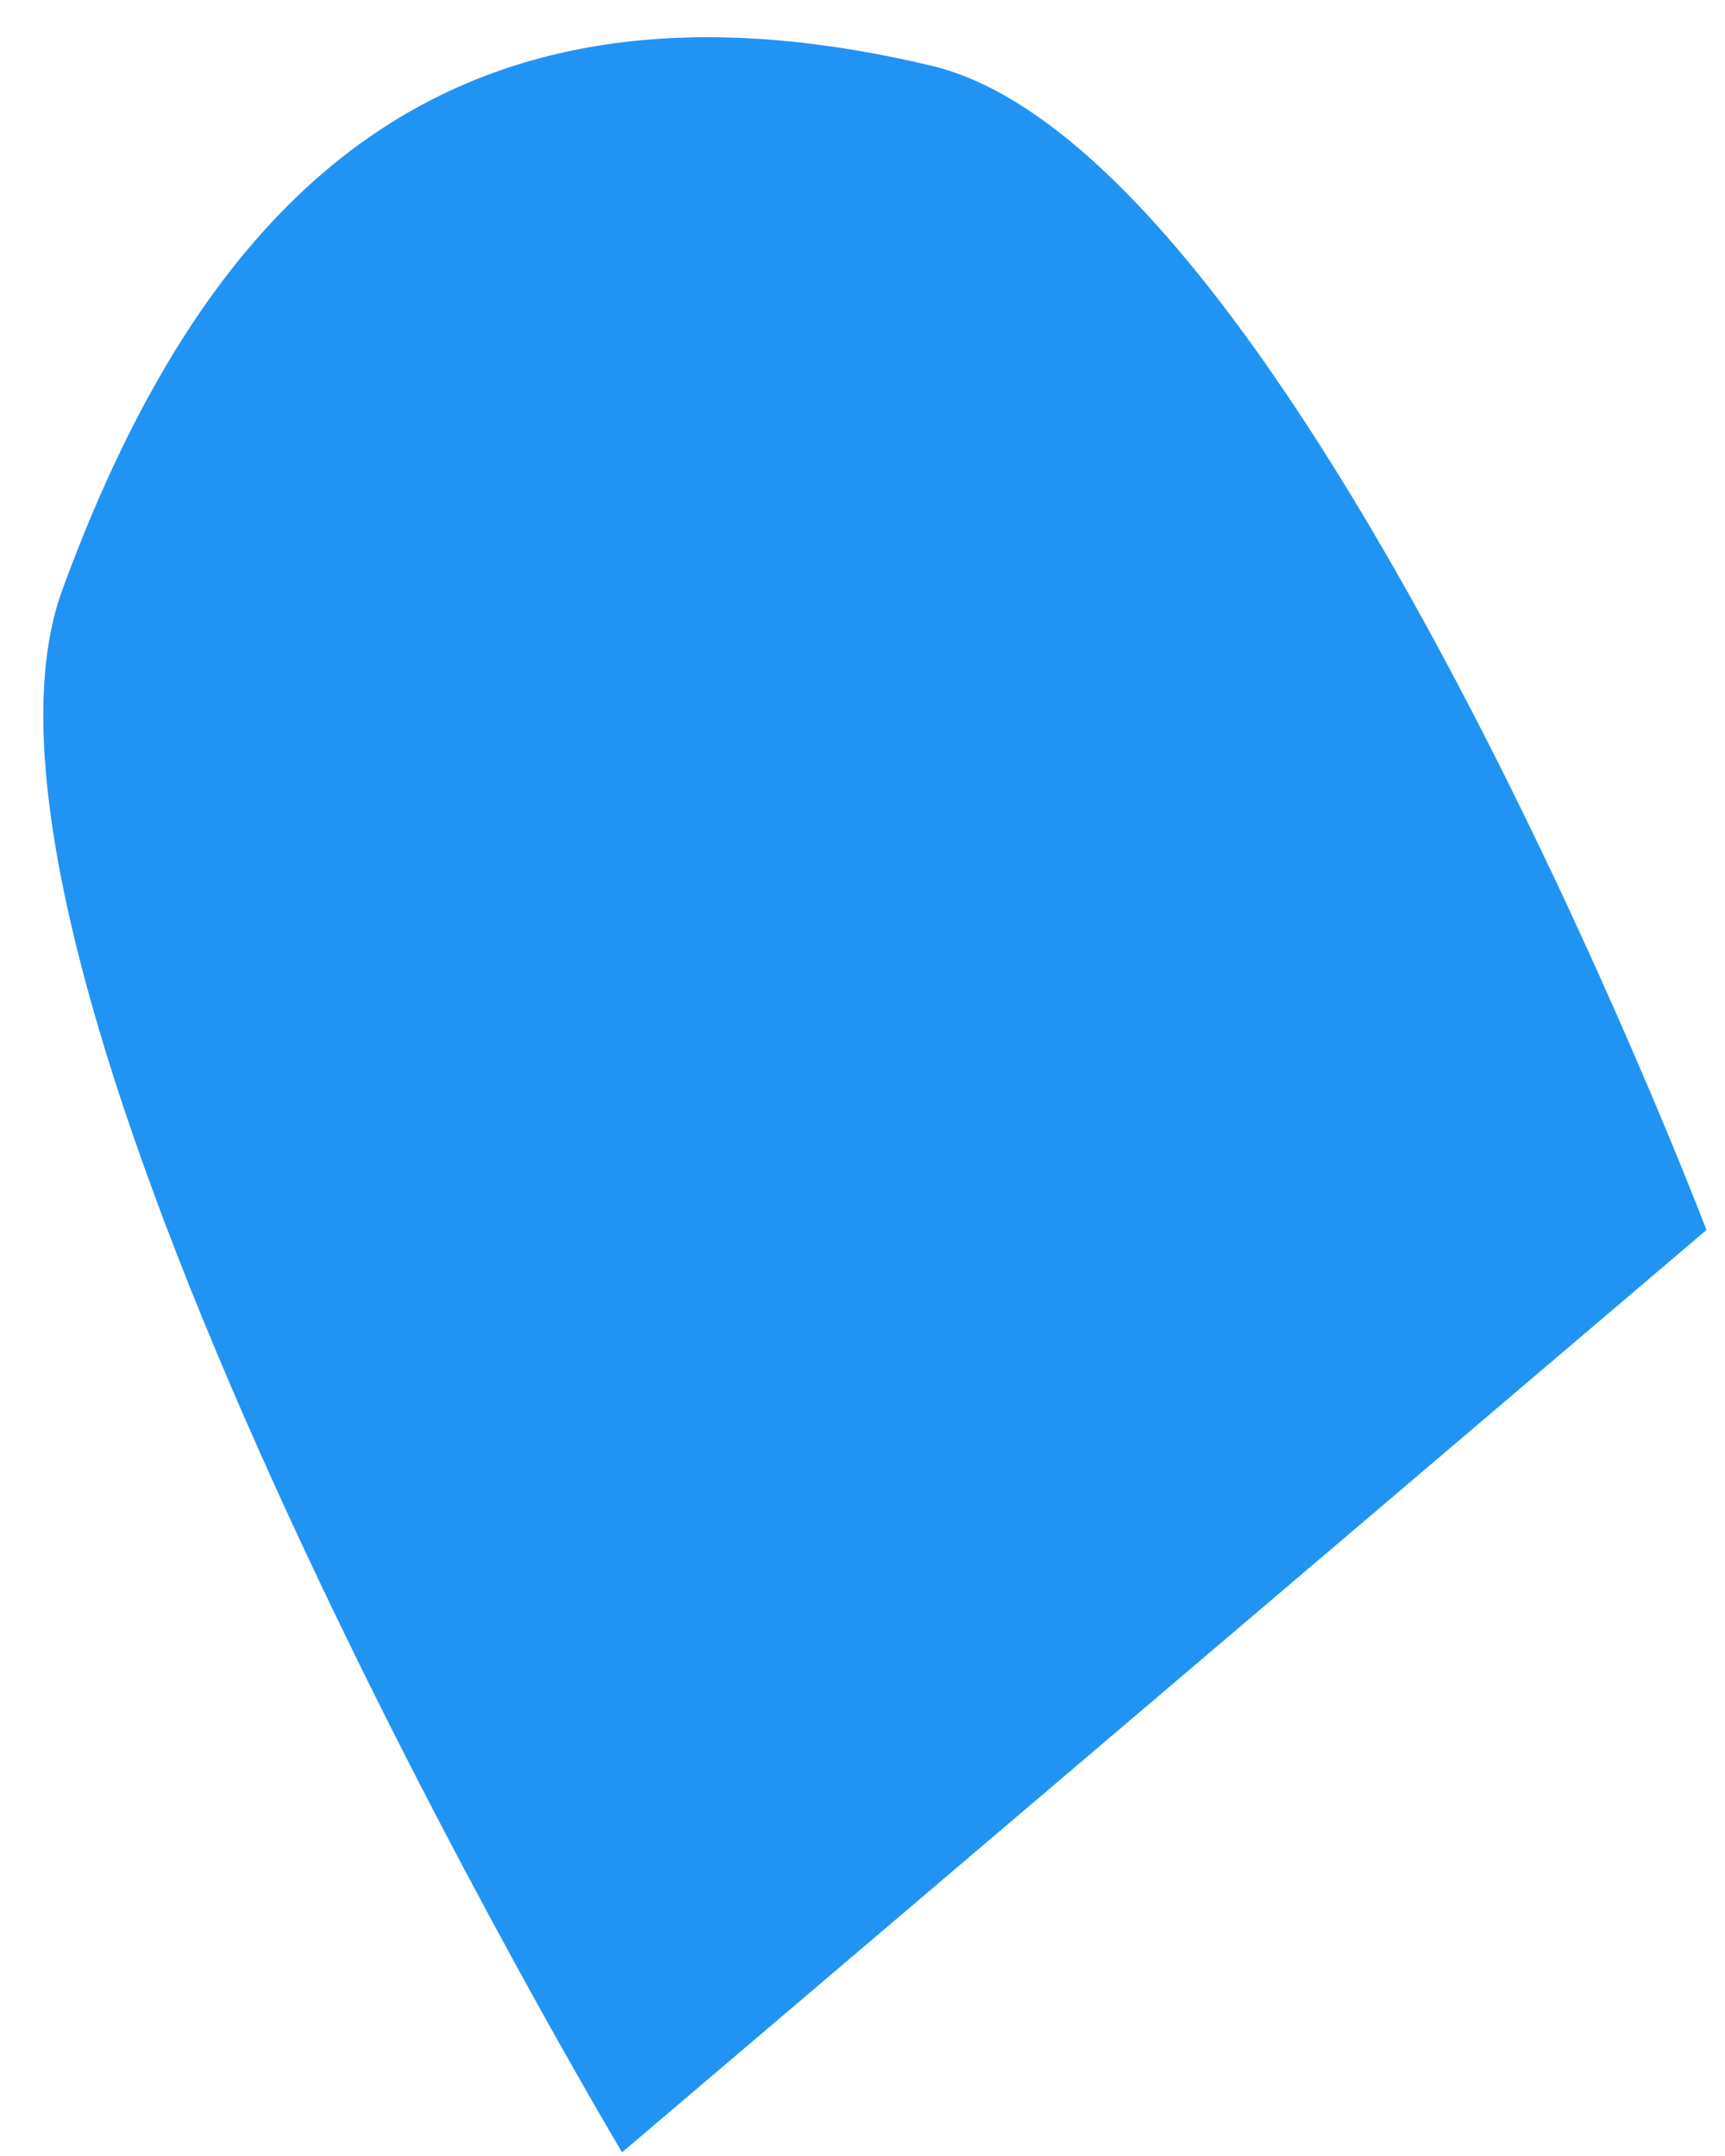 <?xml version="1.0" encoding="UTF-8" standalone="no"?><svg width='16' height='20' viewBox='0 0 16 20' fill='none' xmlns='http://www.w3.org/2000/svg'>
<path d='M8.64 0.61C12.022 1.413 15.828 11.41 15.828 11.41L5.77 19.966C5.77 19.966 -0.738 9.069 0.577 5.475C1.946 1.731 4.224 -0.441 8.64 0.61Z' fill='#2194F3'/>
</svg>
